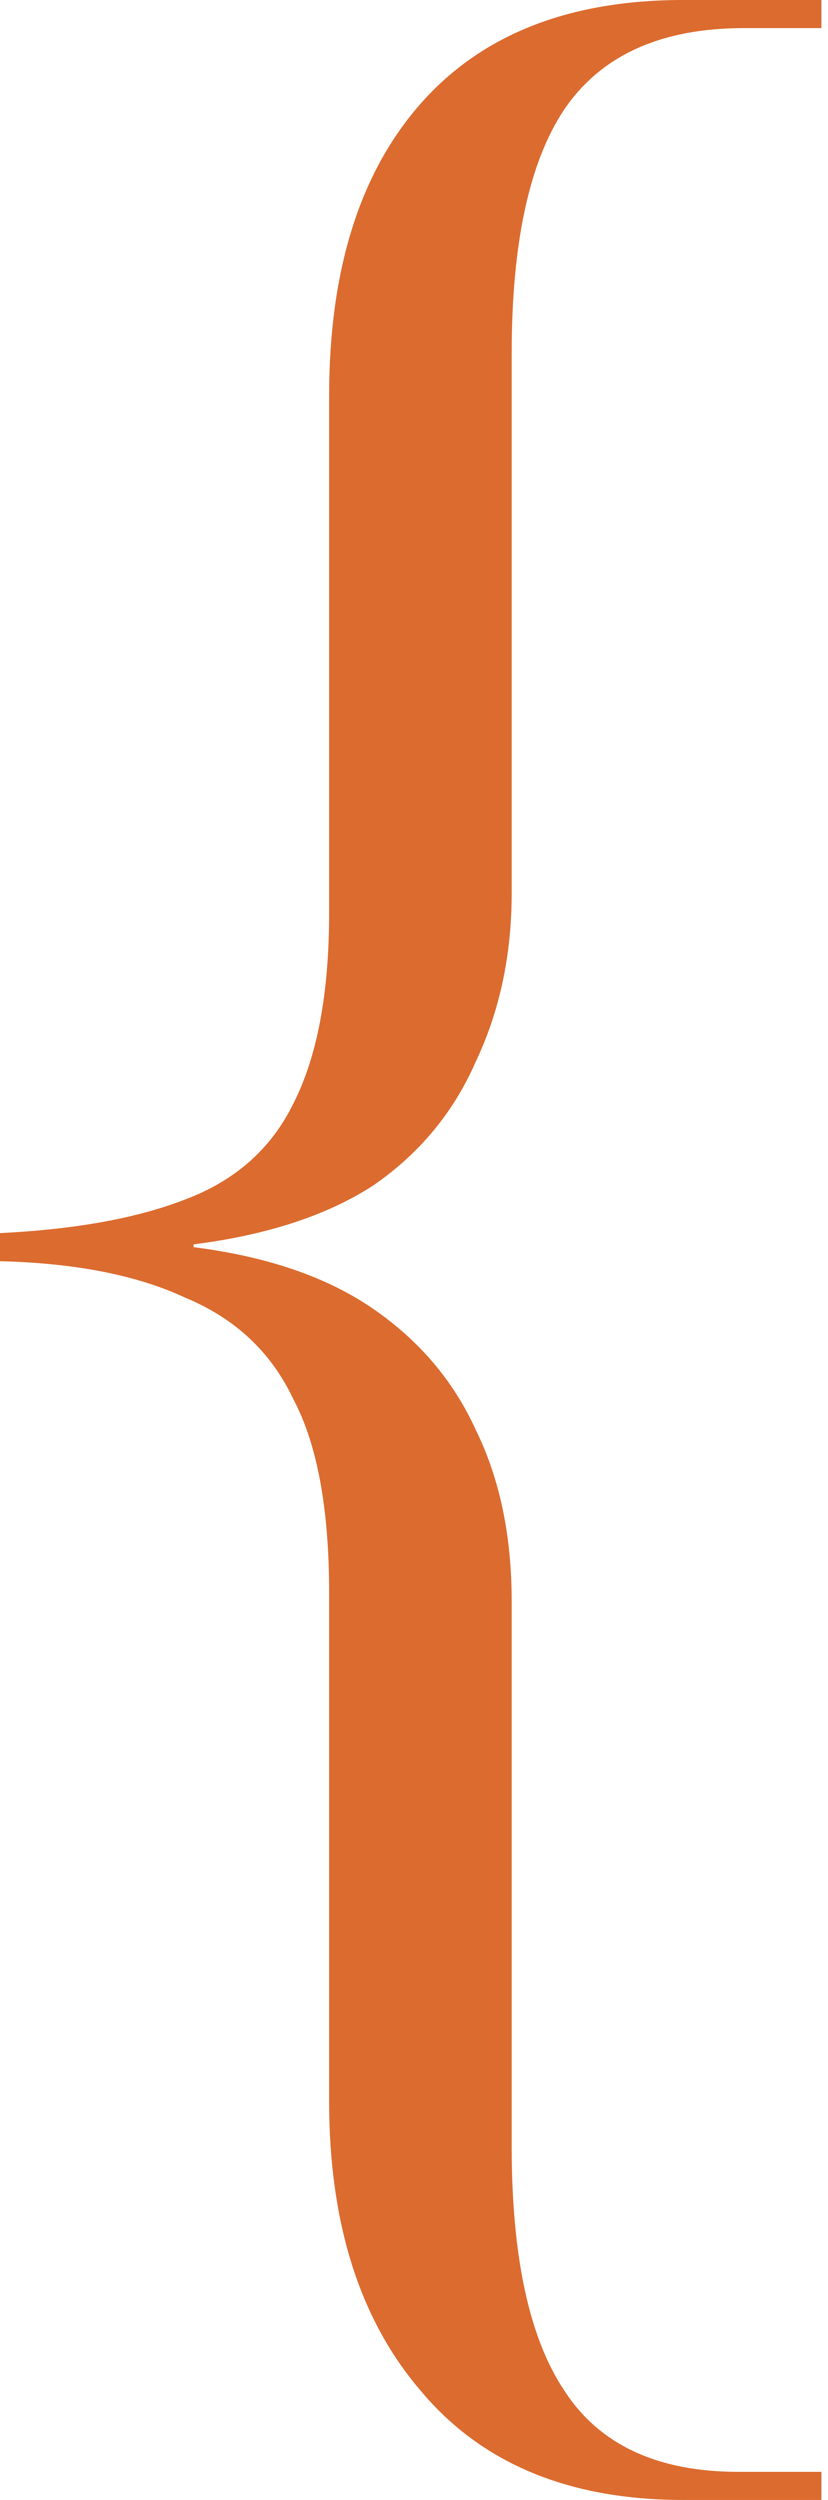 <svg width="57" height="172" viewBox="0 0 57 172" fill="none" xmlns="http://www.w3.org/2000/svg">
<path d="M47.028 172C39.158 172 33.129 169.488 28.94 164.463C24.752 159.567 22.657 152.932 22.657 144.557V109.578C22.657 103.78 21.832 99.335 20.182 96.243C18.659 93.022 16.184 90.703 12.757 89.285C9.456 87.739 5.204 86.902 0 86.773V84.84C5.204 84.583 9.456 83.81 12.757 82.521C16.184 81.233 18.659 79.043 20.182 75.951C21.832 72.73 22.657 68.349 22.657 62.809V27.249C22.657 18.617 24.752 11.918 28.94 7.151C33.129 2.384 39.158 0 47.028 0H56.548V1.933H51.217C45.505 1.933 41.38 3.801 38.841 7.537C36.429 11.145 35.224 16.749 35.224 24.351V61.456C35.224 65.708 34.398 69.573 32.748 73.052C31.225 76.53 28.877 79.365 25.704 81.555C22.53 83.617 18.405 84.969 13.328 85.614V85.807C18.405 86.451 22.53 87.868 25.704 90.058C28.877 92.249 31.225 95.019 32.748 98.368C34.398 101.718 35.224 105.648 35.224 110.157V147.649C35.224 155.251 36.429 160.855 38.841 164.463C41.253 168.199 45.251 170.067 50.836 170.067H56.548V172H47.028Z" fill="#DC6B2F"/>
</svg>
